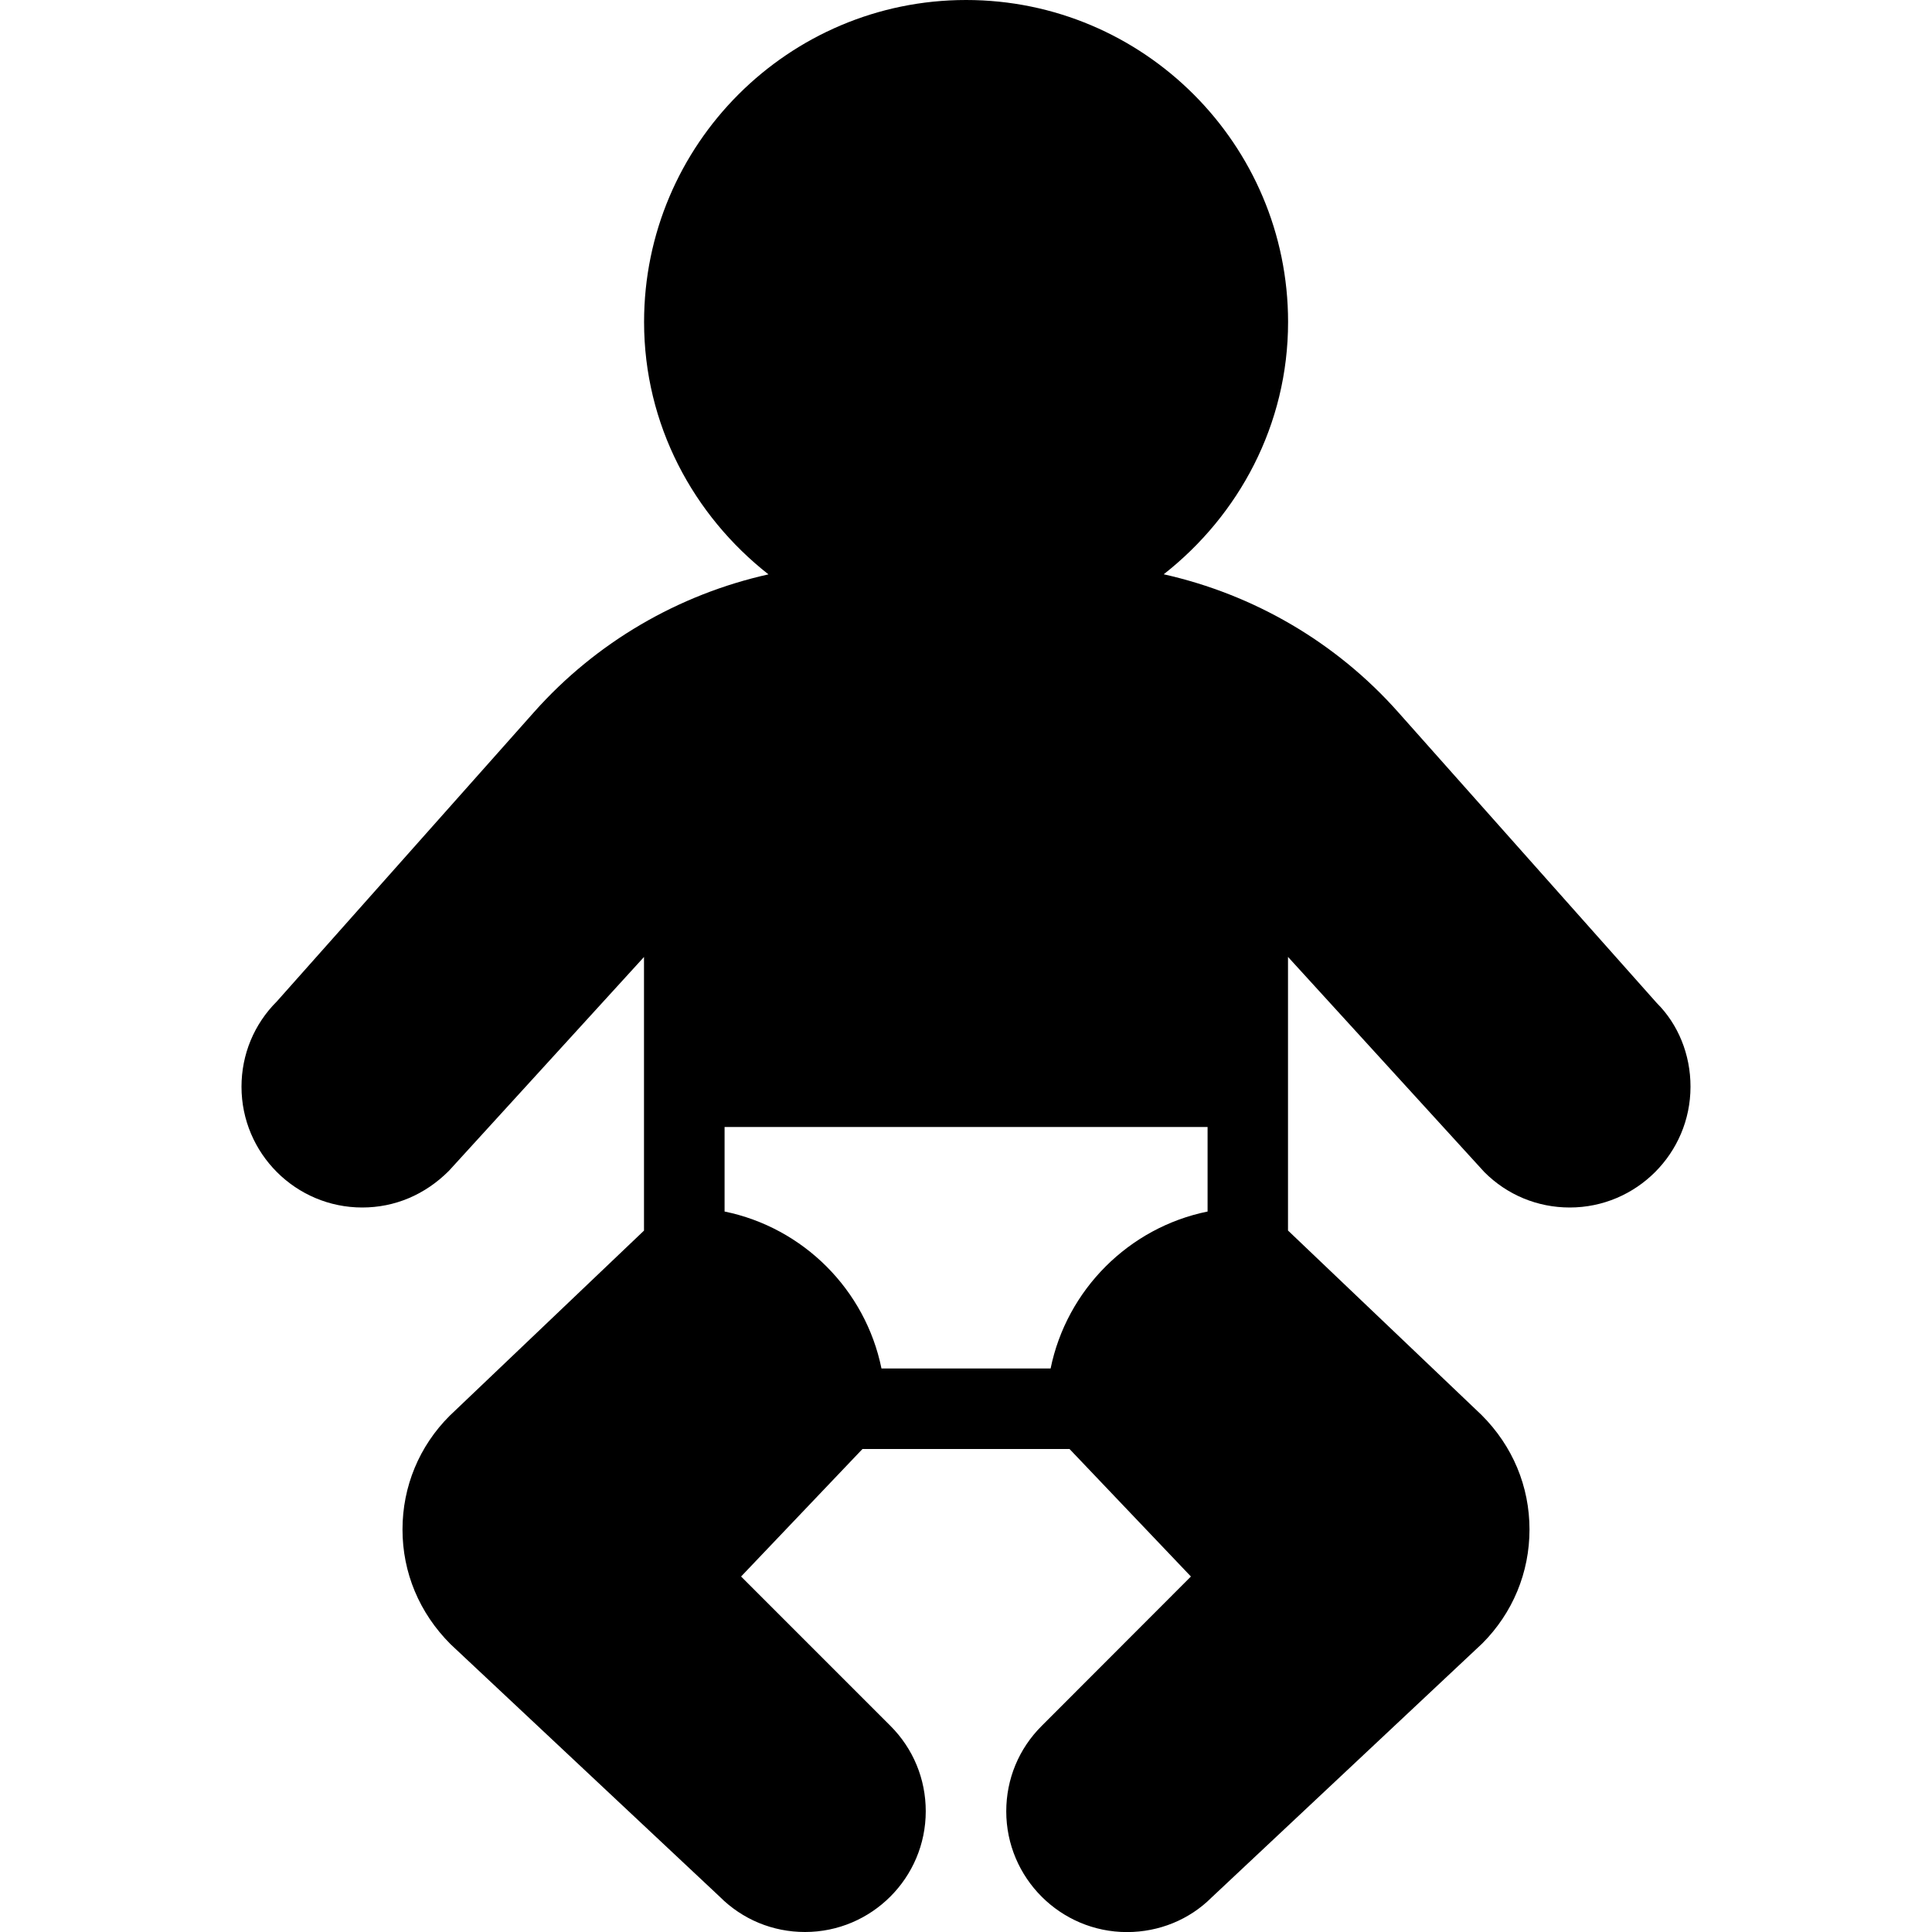 <?xml version="1.0" encoding="iso-8859-1"?>
<!-- Generator: Adobe Illustrator 19.0.0, SVG Export Plug-In . SVG Version: 6.00 Build 0)  -->
<svg version="1.1" id="Layer_1" xmlns="http://www.w3.org/2000/svg" xmlns:xlink="http://www.w3.org/1999/xlink" x="0px" y="0px"
	 viewBox="0 0 24 24" style="enable-background:new 0 0 24 24;" xml:space="preserve">
<g>
	<g>
		<path d="M20.582,12.461l-3.215-3.616c-0.772-0.869-1.795-1.461-2.911-1.711C15.39,6.401,16.001,5.276,16.001,4
			c0-2.206-1.794-4-4-4s-4,1.794-4,4c0,1.276,0.612,2.402,1.545,3.135C8.43,7.384,7.407,7.977,6.635,8.845L3.44,12.439
			C3.156,12.722,3,13.099,3,13.5C3,14.327,3.673,15,4.5,15c0.401,0,0.778-0.156,1.077-0.456L8,11.888v3.399l-2.414,2.3
			C5.208,17.964,5,18.466,5,19s0.208,1.036,0.597,1.425l3.342,3.135C9.222,23.844,9.599,24,10,24c0.827,0,1.5-0.673,1.5-1.5
			c0-0.401-0.156-0.778-0.439-1.061l-1.855-1.855L10.714,18h2.572l1.508,1.584L12.94,21.44c-0.284,0.283-0.44,0.66-0.44,1.061
			c0,0.827,0.673,1.5,1.5,1.5c0.4,0,0.777-0.156,1.049-0.428l3.365-3.158C18.792,20.036,19,19.534,19,19s-0.208-1.036-0.595-1.422
			L16,15.286v-3.399l2.439,2.673C18.722,14.844,19.099,15,19.5,15c0.827,0,1.5-0.673,1.5-1.5
			C21.001,13.099,20.845,12.722,20.582,12.461z M15.001,15.05c-0.978,0.199-1.75,0.972-1.95,1.95H10.95
			c-0.199-0.978-0.971-1.75-1.949-1.95V14h6V15.05z"/>
	</g>
</g>
</svg>
